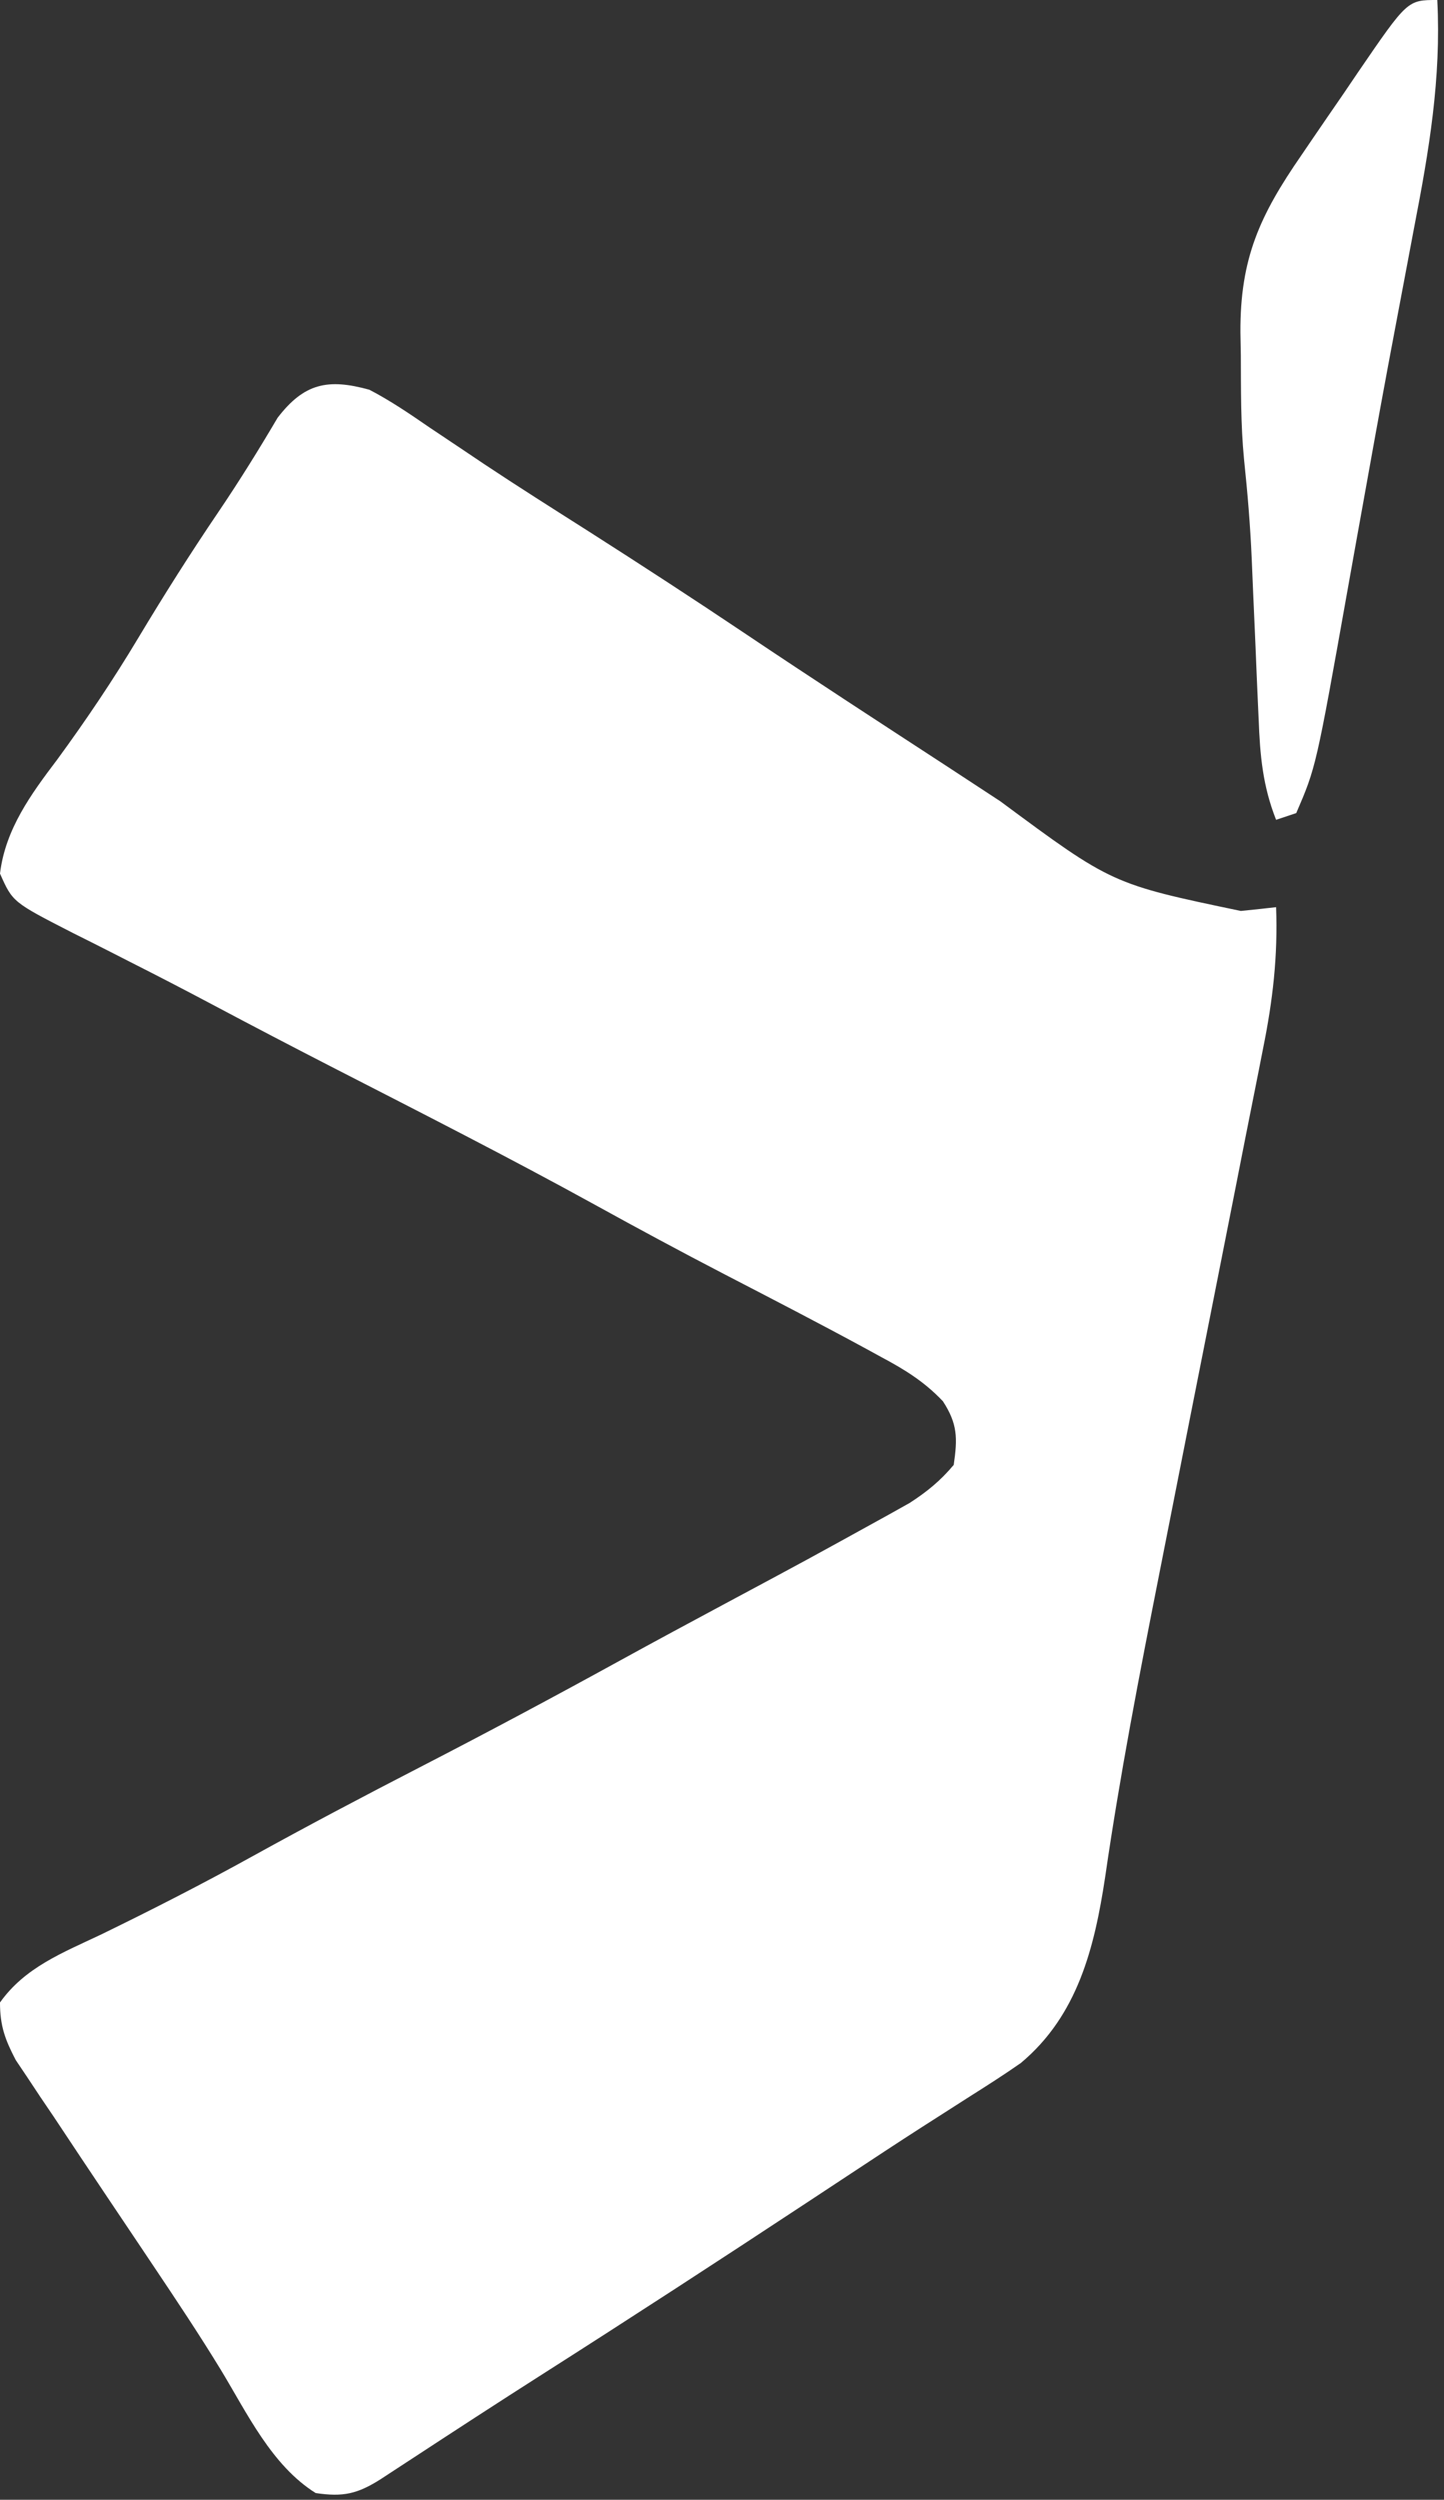 <svg width="215" height="372" viewBox="0 0 215 372" fill="none" xmlns="http://www.w3.org/2000/svg">
<rect x="0" y="0" width="215" height="372" fill="#333333" stroke="none"/>
<path d="M55 58C58.122 59.623 60.98 61.569 63.875 63.562C65.65 64.751 67.426 65.939 69.203 67.125C70.141 67.755 71.079 68.386 72.045 69.035C77.189 72.455 82.412 75.75 87.625 79.062C95.486 84.078 103.299 89.153 111.041 94.35C120.965 101.005 130.984 107.516 140.995 114.039C143.649 115.771 146.3 117.509 148.949 119.25C165.576 131.556 165.576 131.556 184.75 135.563C185.735 135.461 186.72 135.359 187.734 135.254C188.482 135.17 189.23 135.086 190 135C190.276 142.27 189.506 148.917 188.06 156.032C187.853 157.088 187.647 158.143 187.434 159.23C186.752 162.702 186.058 166.171 185.363 169.641C184.881 172.088 184.4 174.535 183.919 176.983C182.781 182.774 181.635 188.563 180.484 194.352C178.322 205.23 176.173 216.111 174.031 226.993C173.545 229.463 173.058 231.932 172.57 234.401C169.623 249.327 166.732 264.247 164.553 279.308C162.957 289.866 160.461 299.924 152 307C149.481 308.763 146.892 310.409 144.293 312.051C142.759 313.031 141.225 314.013 139.692 314.995C138.911 315.494 138.13 315.993 137.325 316.507C133.718 318.823 130.14 321.181 126.563 323.543C125.152 324.473 123.741 325.403 122.33 326.333C121.623 326.799 120.916 327.265 120.188 327.745C107.072 336.391 93.907 344.948 80.656 353.387C74.077 357.579 67.54 361.835 61.012 366.106C59.863 366.856 59.863 366.856 58.691 367.621C57.689 368.277 57.689 368.277 56.666 368.947C53.227 371.121 51.098 371.619 47 371C40.44 366.894 36.79 359.105 32.879 352.664C29.685 347.432 26.288 342.341 22.875 337.25C22.272 336.35 21.669 335.449 21.048 334.522C19.367 332.013 17.684 329.506 16 327C13.321 323.008 10.656 319.007 8 315C7.34 314.025 6.68 313.051 6 312.047C5.361 311.083 4.721 310.118 4.063 309.125C3.497 308.282 2.931 307.439 2.348 306.57C0.75 303.523 -0.004 301.459 2.01504e-05 298C3.699 292.79 9.288 290.611 14.938 287.938C22.628 284.199 30.206 280.329 37.688 276.188C45.892 271.658 54.168 267.291 62.5 263C72.537 257.826 82.484 252.517 92.379 247.078C97.595 244.213 102.836 241.396 108.081 238.584C120.271 232.057 120.271 232.057 132.375 225.375C133.393 224.805 134.412 224.235 135.461 223.648C138.045 221.971 140.021 220.361 142 218C142.575 214.046 142.594 211.913 140.395 208.531C137.631 205.61 134.695 203.804 131.188 201.938C130.152 201.371 130.152 201.371 129.096 200.792C122.081 196.978 114.983 193.315 107.893 189.643C101.42 186.286 95.009 182.835 88.625 179.313C75.788 172.245 62.728 165.612 49.69 158.926C43.633 155.817 37.598 152.67 31.587 149.475C27.523 147.317 23.44 145.204 19.332 143.129C18.371 142.639 17.411 142.149 16.421 141.644C14.568 140.7 12.711 139.765 10.849 138.84C1.884 134.248 1.884 134.248 2.01504e-05 130C0.797 123.407 4.595 118.215 8.5 113.063C12.829 107.151 16.86 101.162 20.625 94.875C24.425 88.54 28.355 82.332 32.501 76.217C35.609 71.63 38.518 66.946 41.332 62.172C45.29 57.019 48.828 56.293 55 58Z" fill="white"/>
<path d="M214 0C214.597 11.69 212.776 22.39 210.563 33.812C210.202 35.719 209.843 37.625 209.485 39.532C208.921 42.538 208.354 45.543 207.783 48.548C206.344 56.119 204.964 63.699 203.605 71.285C203.013 74.579 202.42 77.873 201.826 81.166C201.446 83.281 201.068 85.397 200.692 87.513C195.948 114.155 195.948 114.155 193 121C191.515 121.495 191.515 121.495 190 122C187.999 116.93 187.603 112.387 187.402 107.016C187.363 106.16 187.324 105.304 187.284 104.423C187.16 101.699 187.048 98.975 186.938 96.25C186.821 93.54 186.702 90.83 186.581 88.12C186.506 86.439 186.434 84.759 186.367 83.078C186.154 78.123 185.737 73.221 185.22 68.29C184.728 63.163 184.774 58.021 184.75 52.875C184.729 51.747 184.709 50.619 184.688 49.457C184.636 38.448 187.579 32.054 193.75 23.125C194.285 22.338 194.82 21.552 195.371 20.742C196.907 18.489 198.453 16.244 200 14C200.727 12.928 201.454 11.855 202.203 10.75C209.562 0 209.562 0 214 0Z" fill="white"/>
</svg>
